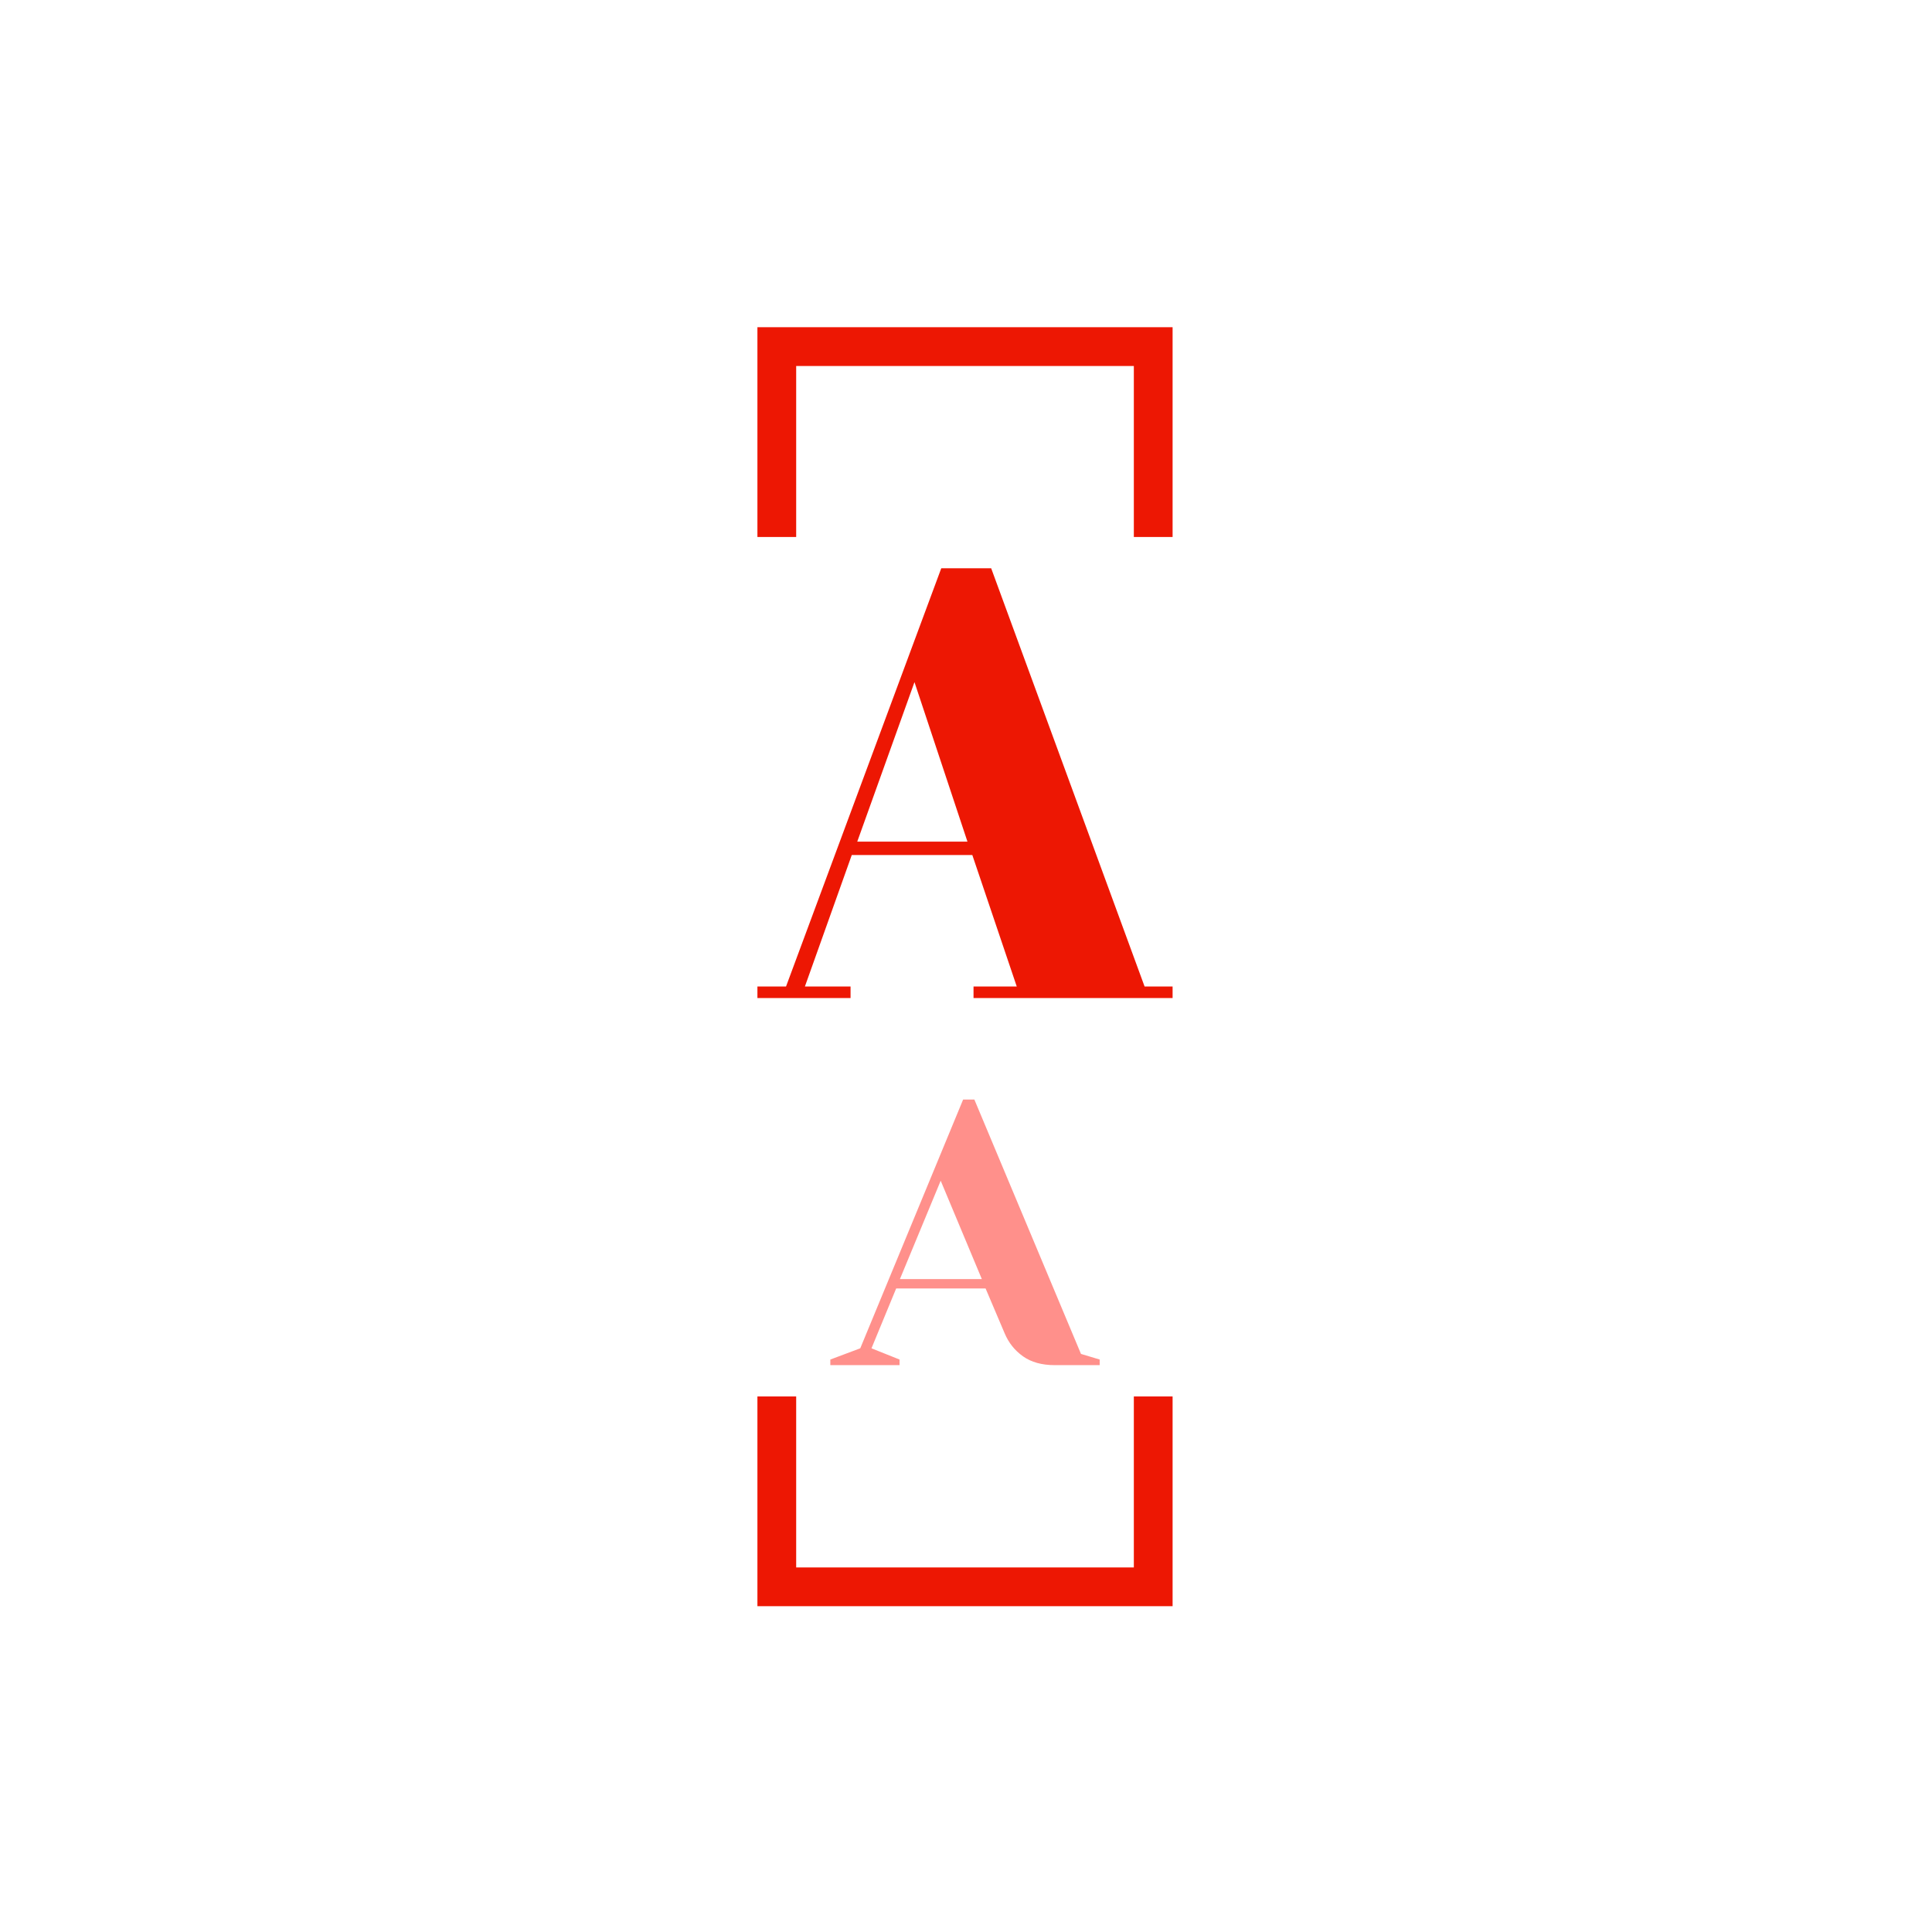 <svg xmlns="http://www.w3.org/2000/svg" version="1.1" xmlns:xlink="http://www.w3.org/1999/xlink" xmlns:svgjs="http://svgjs.dev/svgjs" width="1500" height="1500" viewBox="0 0 1500 1500"><rect width="1500" height="1500" fill="#ffffff"></rect><g transform="matrix(0.216,0,0,0.216,587.23,250.405)"><svg viewBox="0 0 80 247" data-background-color="#ffffff" preserveAspectRatio="xMidYMid meet" height="4631" width="1500" xmlns="http://www.w3.org/2000/svg" xmlns:xlink="http://www.w3.org/1999/xlink"><g id="tight-bounds" transform="matrix(1,0,0,1,0.202,-0.1)"><svg viewBox="0 0 79.596 247.2" height="247.2" width="79.596"><g><svg></svg></g><g><svg viewBox="0 0 79.596 247.2" height="247.2" width="79.596"><g transform="matrix(1,0,0,1,0,47.215)"><svg viewBox="0 0 79.596 152.77" height="152.77" width="79.596"><g><svg viewBox="0 0 79.596 152.77" height="152.77" width="79.596"><g><svg viewBox="0 0 146.664 281.496" height="152.77" width="79.596"><g><svg viewBox="0 0 146.664 281.496" height="281.496" width="146.664"><g id="textblocktransform"><svg viewBox="0 0 146.664 281.496" height="281.496" width="146.664" id="textblock"><g><svg viewBox="0 0 146.664 151.825" height="151.825" width="146.664"><g transform="matrix(1,0,0,1,0,0)"><svg width="146.664" viewBox="0.3 -35.3 34.1 35.3" height="151.825" data-palette-color="#ed1703"><path d="M18.05-0.95L21.6-0.95 17.95-11.75 8.05-11.75 4.2-0.95 7.95-0.95 7.95 0 0.3 0 0.3-0.95 2.65-0.95 15.4-35.3 19.5-35.3 32.1-0.95 34.4-0.95 34.4 0 18.05 0 18.05-0.95ZM17.55-12.85L13.2-25.95 8.5-12.85 17.55-12.85Z" opacity="1" transform="matrix(1,0,0,1,0,0)" fill="#ed1703" class="wordmark-text-0" data-fill-palette-color="primary" id="text-0"></path></svg></g></svg></g><g transform="matrix(1,0,0,1,0,187.668)"><svg viewBox="0 0 146.664 93.828" height="93.828" width="146.664"><g transform="matrix(1,0,0,1,0,0)"><svg width="146.664" viewBox="-1 -35.5 36 35.5" height="93.828" data-palette-color="#ff908b"><path d="M-1 0L-1-0.75 3-2.25 16.75-35.5 18.25-35.5 32.5-1.5 35-0.75 35 0 29 0Q26.4 0 24.75-1.18 23.1-2.35 22.3-4.25L22.3-4.25 19.75-10.25 7.8-10.25 4.5-2.25 8.25-0.75 8.25 0-1 0ZM13.75-24.65L8.3-11.5 19.25-11.5 13.75-24.65Z" opacity="1" transform="matrix(1,0,0,1,0,0)" fill="#ff908b" class="slogan-text-1" data-fill-palette-color="secondary" id="text-1"></path></svg></g></svg></g></svg></g></svg></g><g></g></svg></g></svg></g></svg></g><path d="M0 41.215L0 1 79.596 1 79.596 41.215 72.165 41.215 72.165 8.431 7.431 8.431 7.431 41.215 0 41.215M0 205.985L0 246.2 79.596 246.2 79.596 205.985 72.165 205.985 72.165 238.769 7.431 238.769 7.431 205.985 0 205.985" fill="#ed1703" stroke="transparent" data-fill-palette-color="tertiary"></path></svg></g><defs></defs></svg><rect width="79.596" height="247.2" fill="none" stroke="none" visibility="hidden"></rect></g></svg></g></svg>